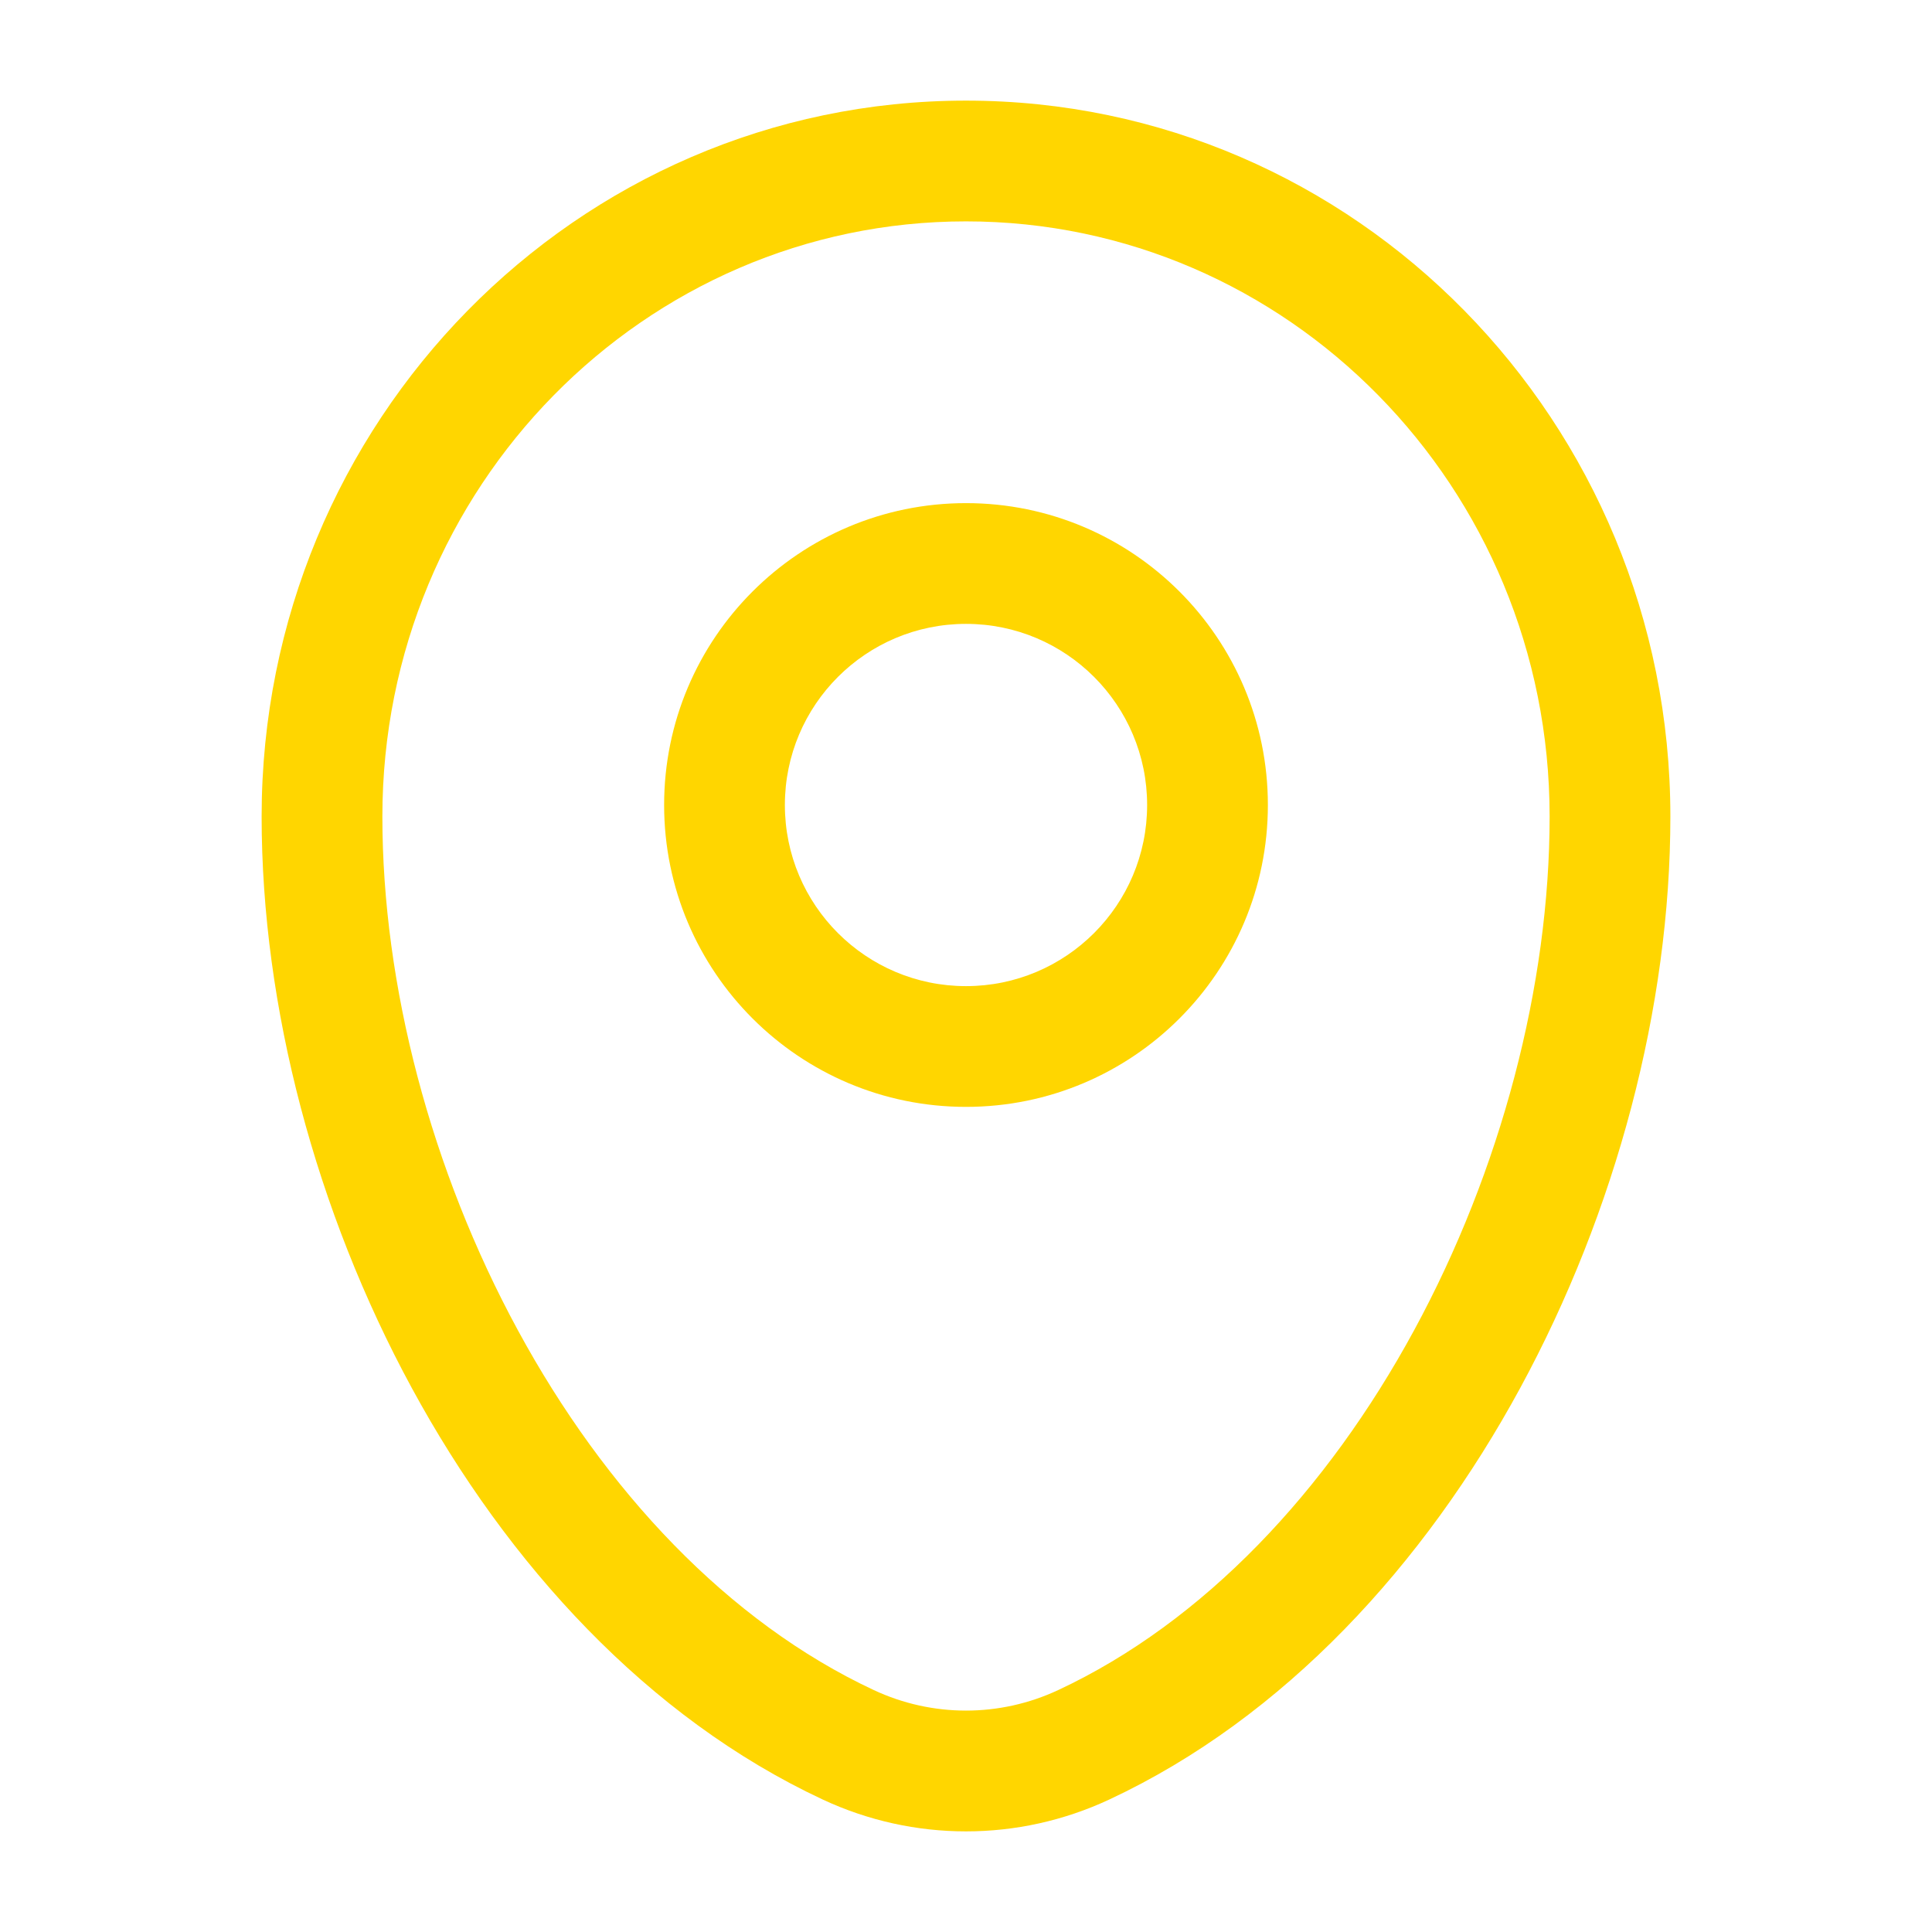 <svg width="36" height="36" viewBox="0 0 36 36" fill="none" xmlns="http://www.w3.org/2000/svg">
<path fill-rule="evenodd" clip-rule="evenodd" d="M4.875 15.215C4.875 7.866 10.732 1.875 18 1.875C25.267 1.875 31.125 7.866 31.125 15.215C31.125 18.763 30.114 22.572 28.327 25.863C26.542 29.15 23.933 32.006 20.671 33.531C18.976 34.323 17.024 34.323 15.329 33.531C12.067 32.006 9.458 29.15 7.673 25.863C5.886 22.572 4.875 18.763 4.875 15.215ZM18 4.125C12.013 4.125 7.125 9.071 7.125 15.215C7.125 18.36 8.029 21.803 9.651 24.789C11.274 27.779 13.569 30.224 16.282 31.492C17.373 32.002 18.627 32.002 19.718 31.492C22.431 30.224 24.726 27.779 26.349 24.789C27.971 21.803 28.875 18.36 28.875 15.215C28.875 9.071 23.987 4.125 18 4.125ZM18 11.625C16.136 11.625 14.625 13.136 14.625 15C14.625 16.864 16.136 18.375 18 18.375C19.864 18.375 21.375 16.864 21.375 15C21.375 13.136 19.864 11.625 18 11.625ZM12.375 15C12.375 11.893 14.893 9.375 18 9.375C21.107 9.375 23.625 11.893 23.625 15C23.625 18.107 21.107 20.625 18 20.625C14.893 20.625 12.375 18.107 12.375 15Z" fill="#FFD600"/>
</svg>
